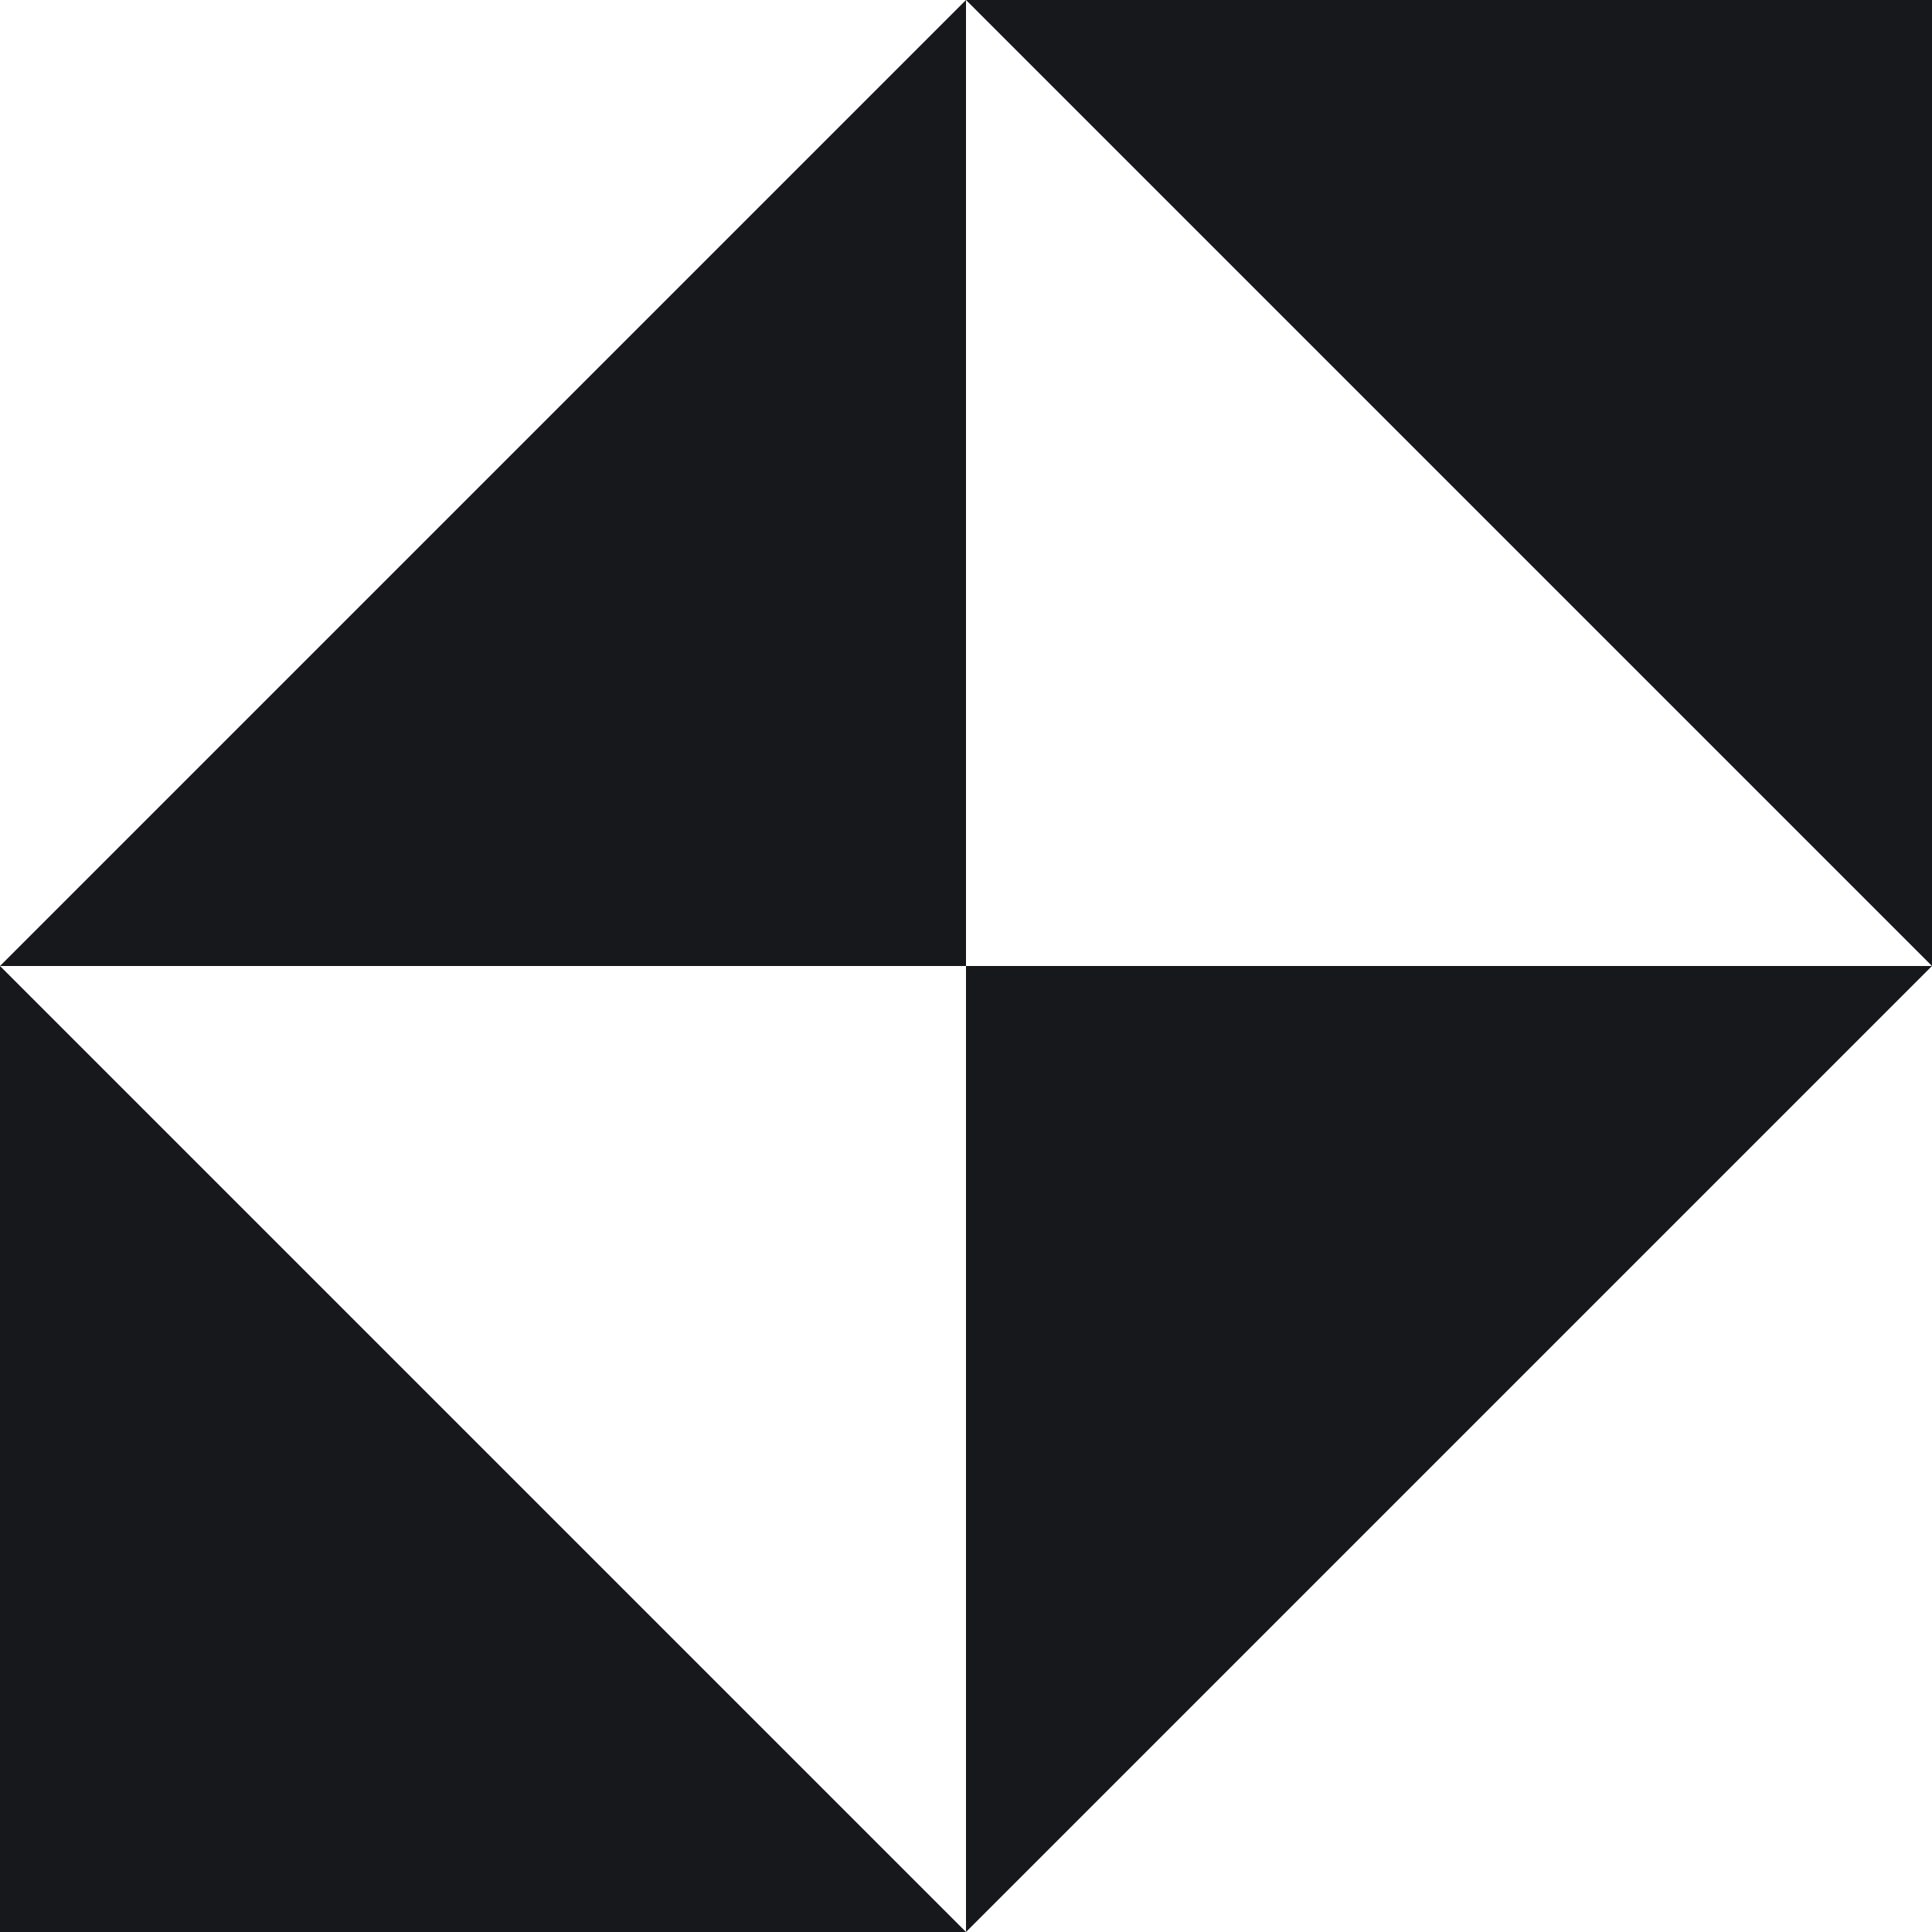 <?xml version="1.0" encoding="UTF-8"?><svg id="Layer_2" xmlns="http://www.w3.org/2000/svg" viewBox="0 0 200 200"><defs><style>.cls-1{fill:#16181c;}</style></defs><polygon class="cls-1" points="100 0 0 100 100 100 100 0"/><polygon class="cls-1" points="100 200 200 100 100 100 100 200"/><polygon class="cls-1" points="100 0 200 100 200 0 100 0"/><polygon class="cls-1" points="100 200 0 100 0 200 100 200"/></svg>